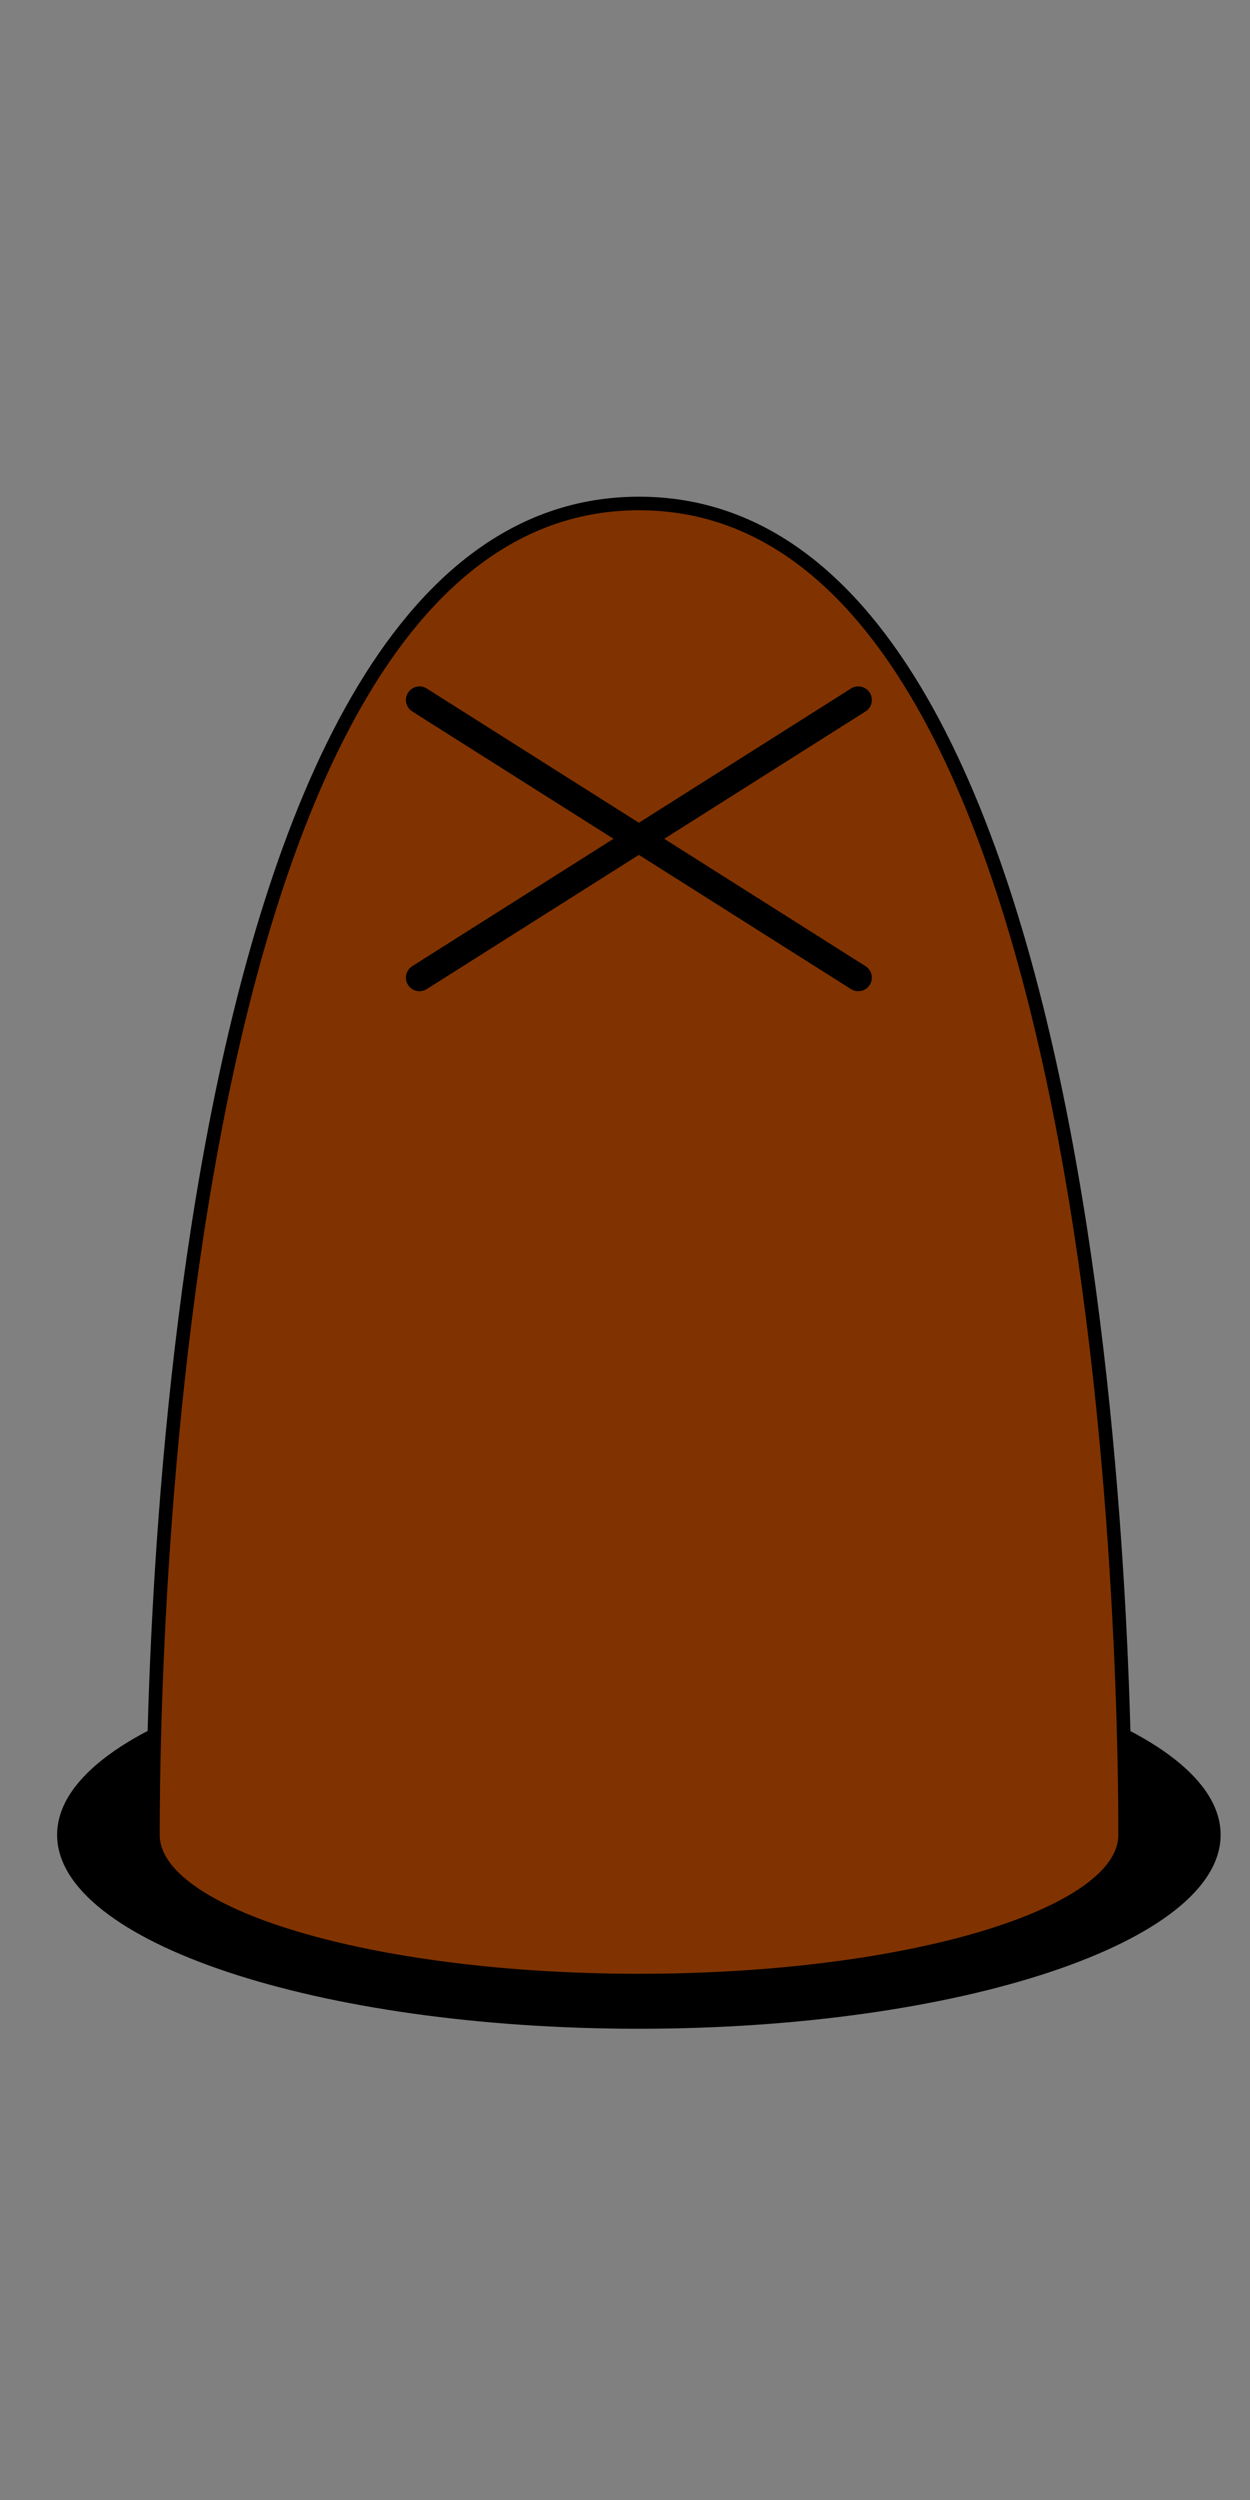<?xml version="1.0" encoding="UTF-8" standalone="no"?>
<!-- Created with Inkscape (http://www.inkscape.org/) -->

<svg
   xmlns:dc="http://purl.org/dc/elements/1.1/"
   xmlns:cc="http://creativecommons.org/ns#"
   xmlns:rdf="http://www.w3.org/1999/02/22-rdf-syntax-ns#"
   xmlns:svg="http://www.w3.org/2000/svg"
   xmlns="http://www.w3.org/2000/svg"
   xmlns:sodipodi="http://sodipodi.sourceforge.net/DTD/sodipodi-0.dtd"
   xmlns:inkscape="http://www.inkscape.org/namespaces/inkscape"
   width="256"
   height="512"
   id="svg2"
   version="1.1"
   inkscape:version="0.48.1 r9760"
   sodipodi:docname="moles.svg"
   inkscape:export-filename="/home/xymus/projects/mnit/tests/game/assets/images/hit.png"
   inkscape:export-xdpi="90"
   inkscape:export-ydpi="90">
  <rect width="100%" height="100%" fill="#808080" stroke="none"/>
  <defs
     id="defs4" />
  <sodipodi:namedview
     id="base"
     pagecolor="#ffffff"
     bordercolor="#666666"
     borderopacity="1.0"
     inkscape:pageopacity="0.0"
     inkscape:pageshadow="2"
     inkscape:zoom="0.98994949"
     inkscape:cx="494.62817"
     inkscape:cy="244.34564"
     inkscape:document-units="px"
     inkscape:current-layer="layer1"
     showgrid="false"
     inkscape:window-width="2048"
     inkscape:window-height="1127"
     inkscape:window-x="1920"
     inkscape:window-y="0"
     inkscape:window-maximized="1" />
  <g
     inkscape:label="Layer 1"
     inkscape:groupmode="layer"
     id="layer1"
     transform="translate(0,-540.362)">
    <g
       id="0hole"
       inkscape:label="#g3777"
       transform="matrix(1.39,0,0,1.39,-226.588,287.356)">
      <path
         d="m 342.857,452.362 c 0,15.78 -38.376,28.571 -85.714,28.571 -47.339,0 -85.714,-12.792 -85.714,-28.571 0,-15.78 38.376,-28.571 85.714,-28.571 47.339,0 85.714,12.792 85.714,28.571 z"
         sodipodi:ry="28.571428"
         sodipodi:rx="85.714287"
         sodipodi:cy="452.36218"
         sodipodi:cx="257.14285"
         id="path2985"
         style="fill:#000000;stroke:none"
         sodipodi:type="arc" />
    </g>
    <path
       style="fill:#803300;stroke:#000000;stroke-width:2.78;stroke-miterlimit:4;stroke-opacity:1;stroke-dasharray:none"
       d="m 230.42,916.197 c 0,16.452 -44.568,29.788 -99.546,29.788 -54.978,0 -99.546,-13.337 -99.546,-29.788 0,-16.452 -0.367,-272.722 99.546,-272.722 99.913,0 99.546,256.27 99.546,272.722 z"
       id="path2989"
       inkscape:connector-curvature="0"
       sodipodi:nodetypes="sssss" />
    <g
       id="g3790"
       transform="matrix(1.39,0,0,1.39,-225.101,297.888)">
      <path
         sodipodi:nodetypes="cc"
         inkscape:connector-curvature="0"
         id="path3786"
         d="m 223.749,277.575 64.65,40.911"
         style="fill:none;stroke:#000000;stroke-width:4;stroke-linecap:round;stroke-linejoin:miter;stroke-miterlimit:4;stroke-opacity:1;stroke-dasharray:none" />
      <path
         sodipodi:nodetypes="cc"
         style="fill:none;stroke:#000000;stroke-width:4;stroke-linecap:round;stroke-linejoin:miter;stroke-miterlimit:4;stroke-opacity:1;stroke-dasharray:none"
         d="m 223.749,318.486 64.65,-40.911"
         id="path3788"
         inkscape:connector-curvature="0" />
    </g>
    <g
       id="g3780"
       transform="matrix(1.39,0,0,1.39,-486.588,294.738)">
      <path
         inkscape:connector-curvature="0"
         id="path3760"
         d="m 241.212,273.503 c -10.177,0 -18.426,13.361 -18.426,29.827 0,16.466 8.25,29.765 18.426,29.765 6.803,0 12.708,-5.978 15.9,-14.852 3.19,8.885 9.153,14.852 15.961,14.852 10.177,0 18.426,-13.299 18.426,-29.765 0,-16.466 -8.25,-29.827 -18.426,-29.827 -6.808,0 -12.771,5.966 -15.961,14.852 -3.192,-8.874 -9.097,-14.852 -15.9,-14.852 z"
         style="fill:#ffffff;fill-opacity:1;stroke:#000000;stroke-width:2;stroke-miterlimit:4;stroke-opacity:1;stroke-dasharray:none" />
      <g
         transform="translate(-0.405,0)"
         id="g3773">
        <path
           sodipodi:type="arc"
           style="fill:#000000;fill-opacity:1;stroke:#000000;stroke-width:2;stroke-miterlimit:4;stroke-opacity:1;stroke-dasharray:none"
           id="path3765"
           sodipodi:cx="237.89093"
           sodipodi:cy="318.99142"
           sodipodi:rx="5.0507627"
           sodipodi:ry="5.0507627"
           d="m 242.942,318.991 c 0,2.789 -2.261,5.051 -5.051,5.051 -2.789,0 -5.051,-2.261 -5.051,-5.051 0,-2.789 2.261,-5.051 5.051,-5.051 2.789,0 5.051,2.261 5.051,5.051 z"
           transform="translate(4,-9.091)" />
        <path
           transform="translate(35.315,-9.091)"
           d="m 242.942,318.991 c 0,2.789 -2.261,5.051 -5.051,5.051 -2.789,0 -5.051,-2.261 -5.051,-5.051 0,-2.789 2.261,-5.051 5.051,-5.051 2.789,0 5.051,2.261 5.051,5.051 z"
           sodipodi:ry="5.0507627"
           sodipodi:rx="5.0507627"
           sodipodi:cy="318.99142"
           sodipodi:cx="237.89093"
           id="path3767"
           style="fill:#000000;fill-opacity:1;stroke:#000000;stroke-width:2;stroke-miterlimit:4;stroke-opacity:1;stroke-dasharray:none"
           sodipodi:type="arc" />
      </g>
    </g>
  </g>
</svg>
